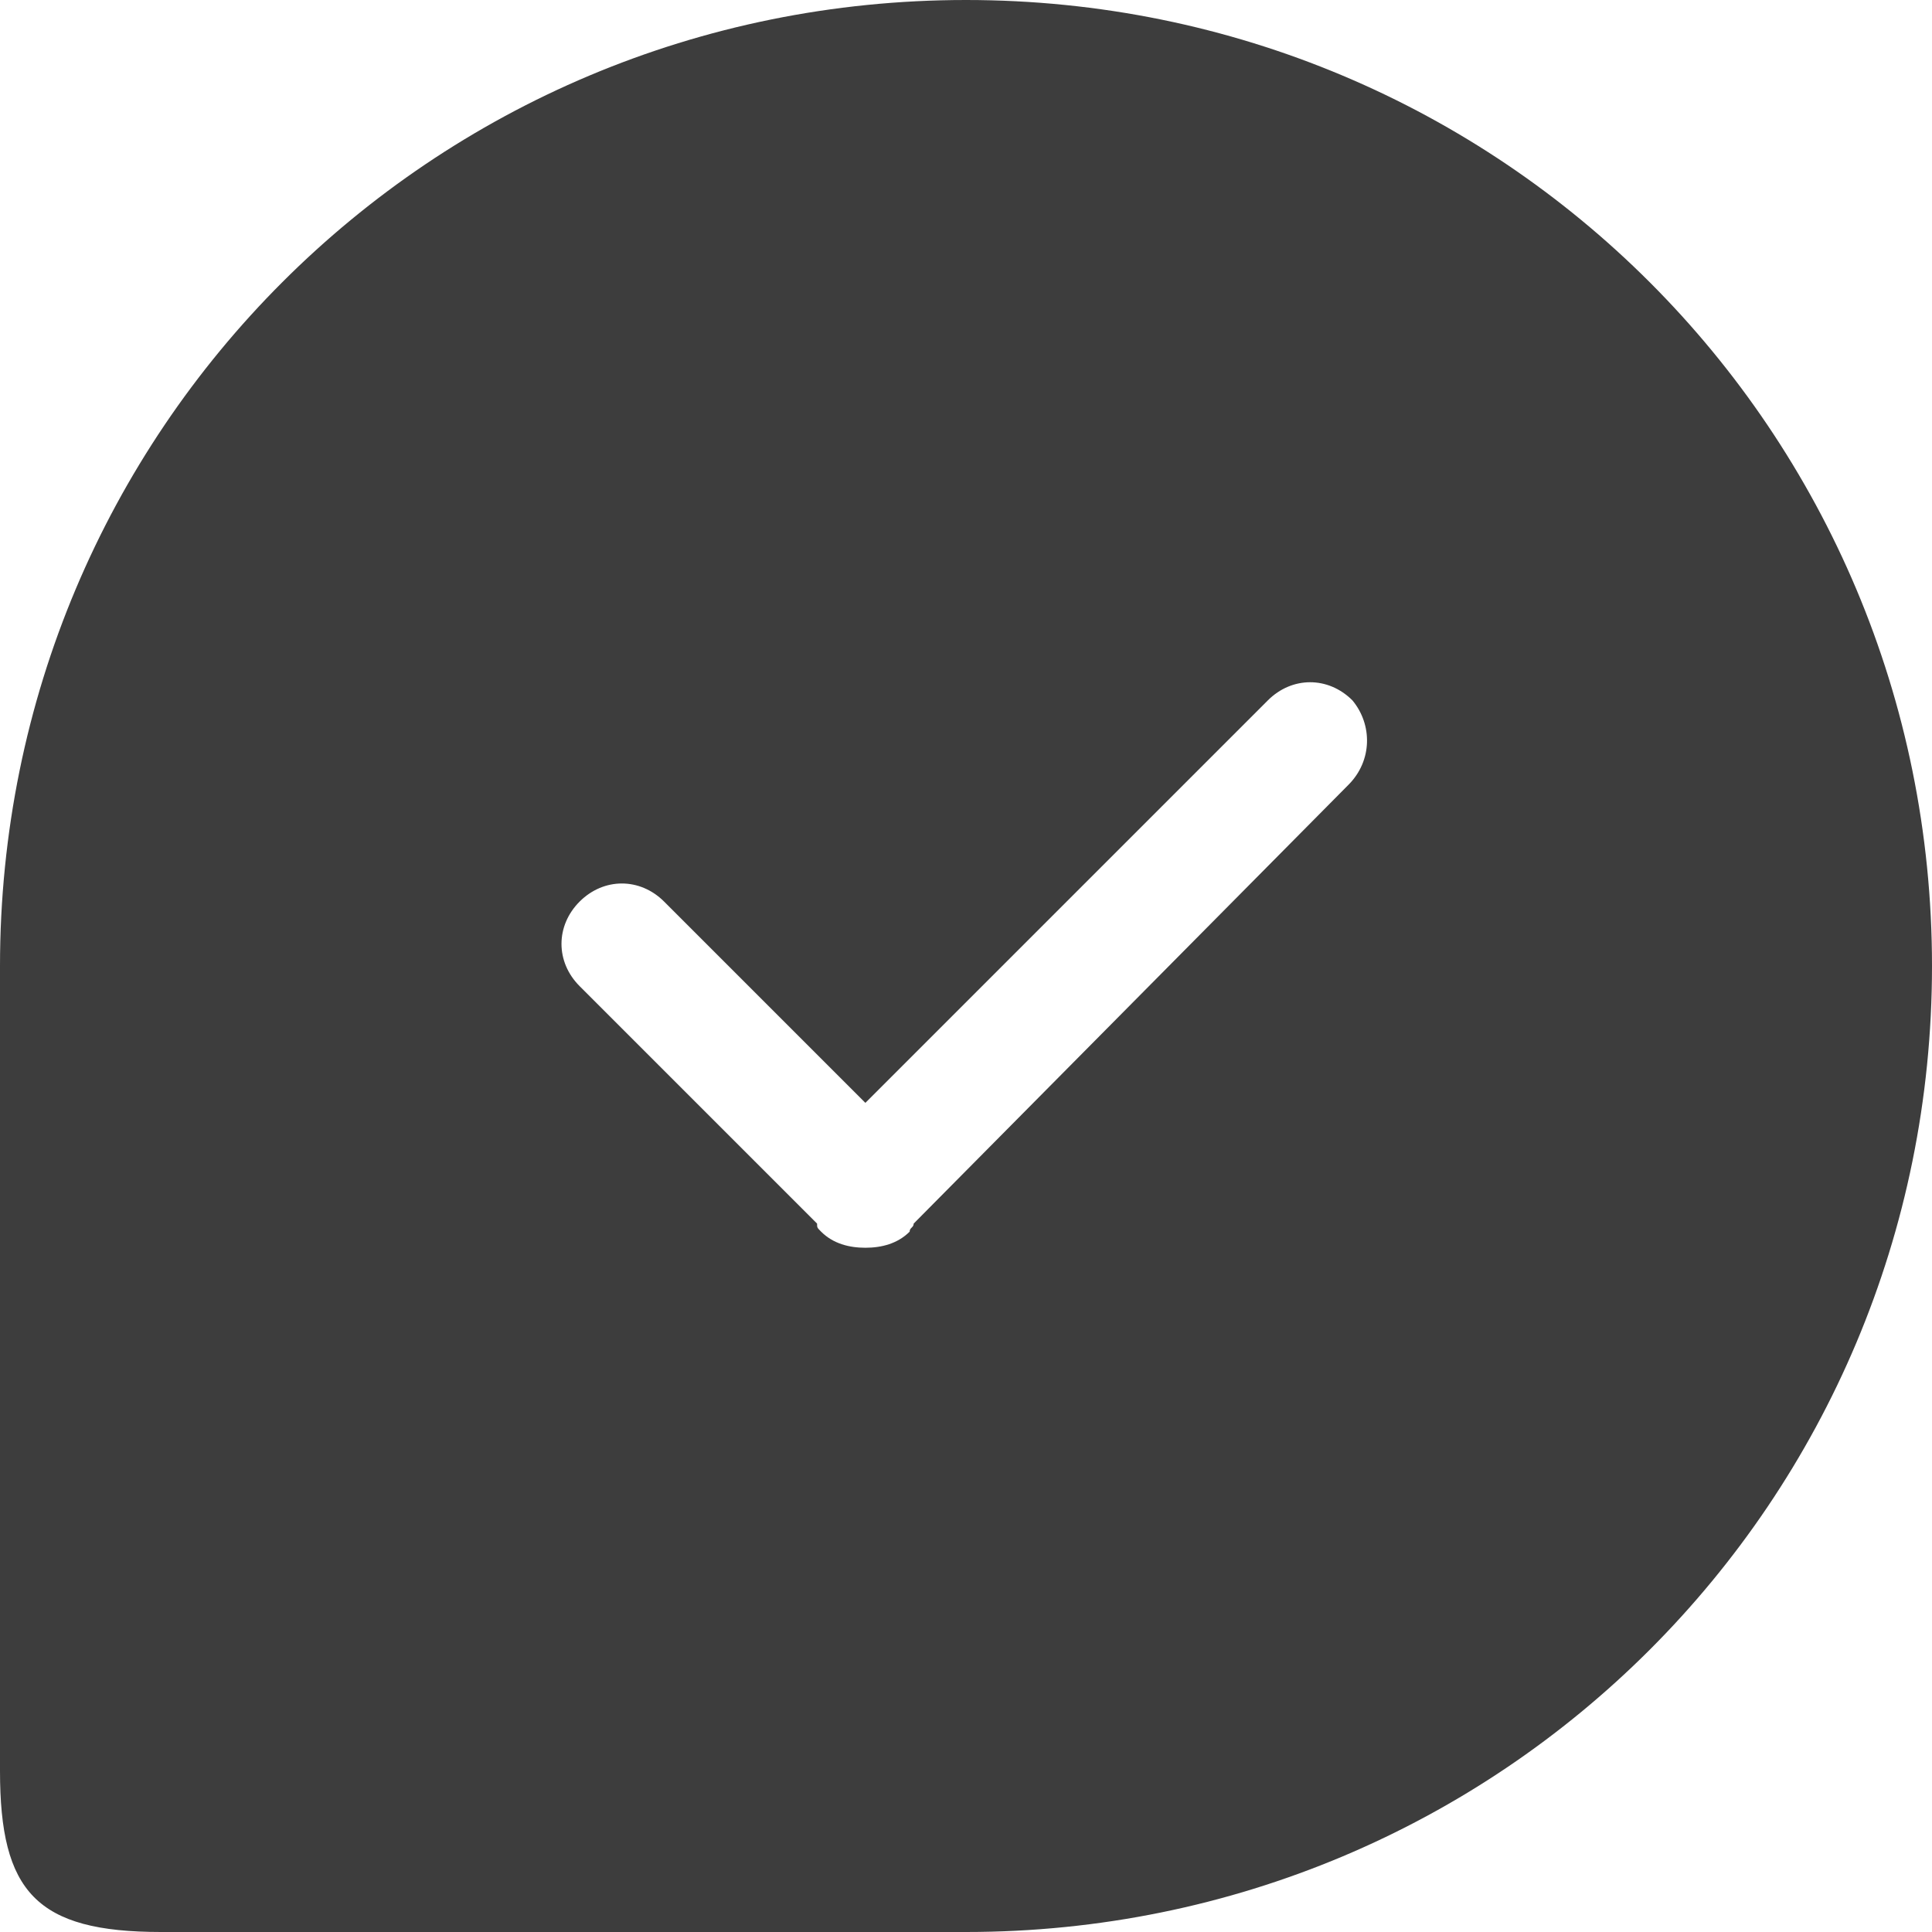 <?xml version="1.0" encoding="UTF-8" standalone="no"?>
<svg width="48px" height="48px" viewBox="0 0 48 48" version="1.1" xmlns="http://www.w3.org/2000/svg" xmlns:xlink="http://www.w3.org/1999/xlink">
    <!-- Generator: Sketch 3.8.2 (29753) - http://www.bohemiancoding.com/sketch -->
    <title>Shape</title>
    <desc>Created with Sketch.</desc>
    <defs></defs>
    <g id="Page-1" stroke="none" stroke-width="1" fill="none" fill-rule="evenodd">
        <g id="td" fill="#3D3D3D">
            <path d="M24,0 C10.7,0 0,10.7 0,24 L0,44 C0,47 0.9,48 4,48 L24,48 C37.3,48 48,37.3 48,24 C48,10.7 37.3,0 24,0 L24,0 Z M33.5,19.5 L22.7,30.4 C22.7,30.5 22.6,30.5 22.6,30.6 C22.3,30.9 21.9,31 21.5,31 C21.1,31 20.7,30.9 20.4,30.6 C20.3,30.5 20.3,30.5 20.3,30.4 L14.4,24.5 C13.8,23.9 13.8,23 14.4,22.4 C15,21.8 15.9,21.8 16.5,22.4 L21.5,27.4 L31.5,17.4 C32.1,16.8 33,16.8 33.6,17.4 C34.1,18 34.1,18.9 33.5,19.5 L33.5,19.5 Z" id="Shape"></path>
        </g>
    </g>
</svg>